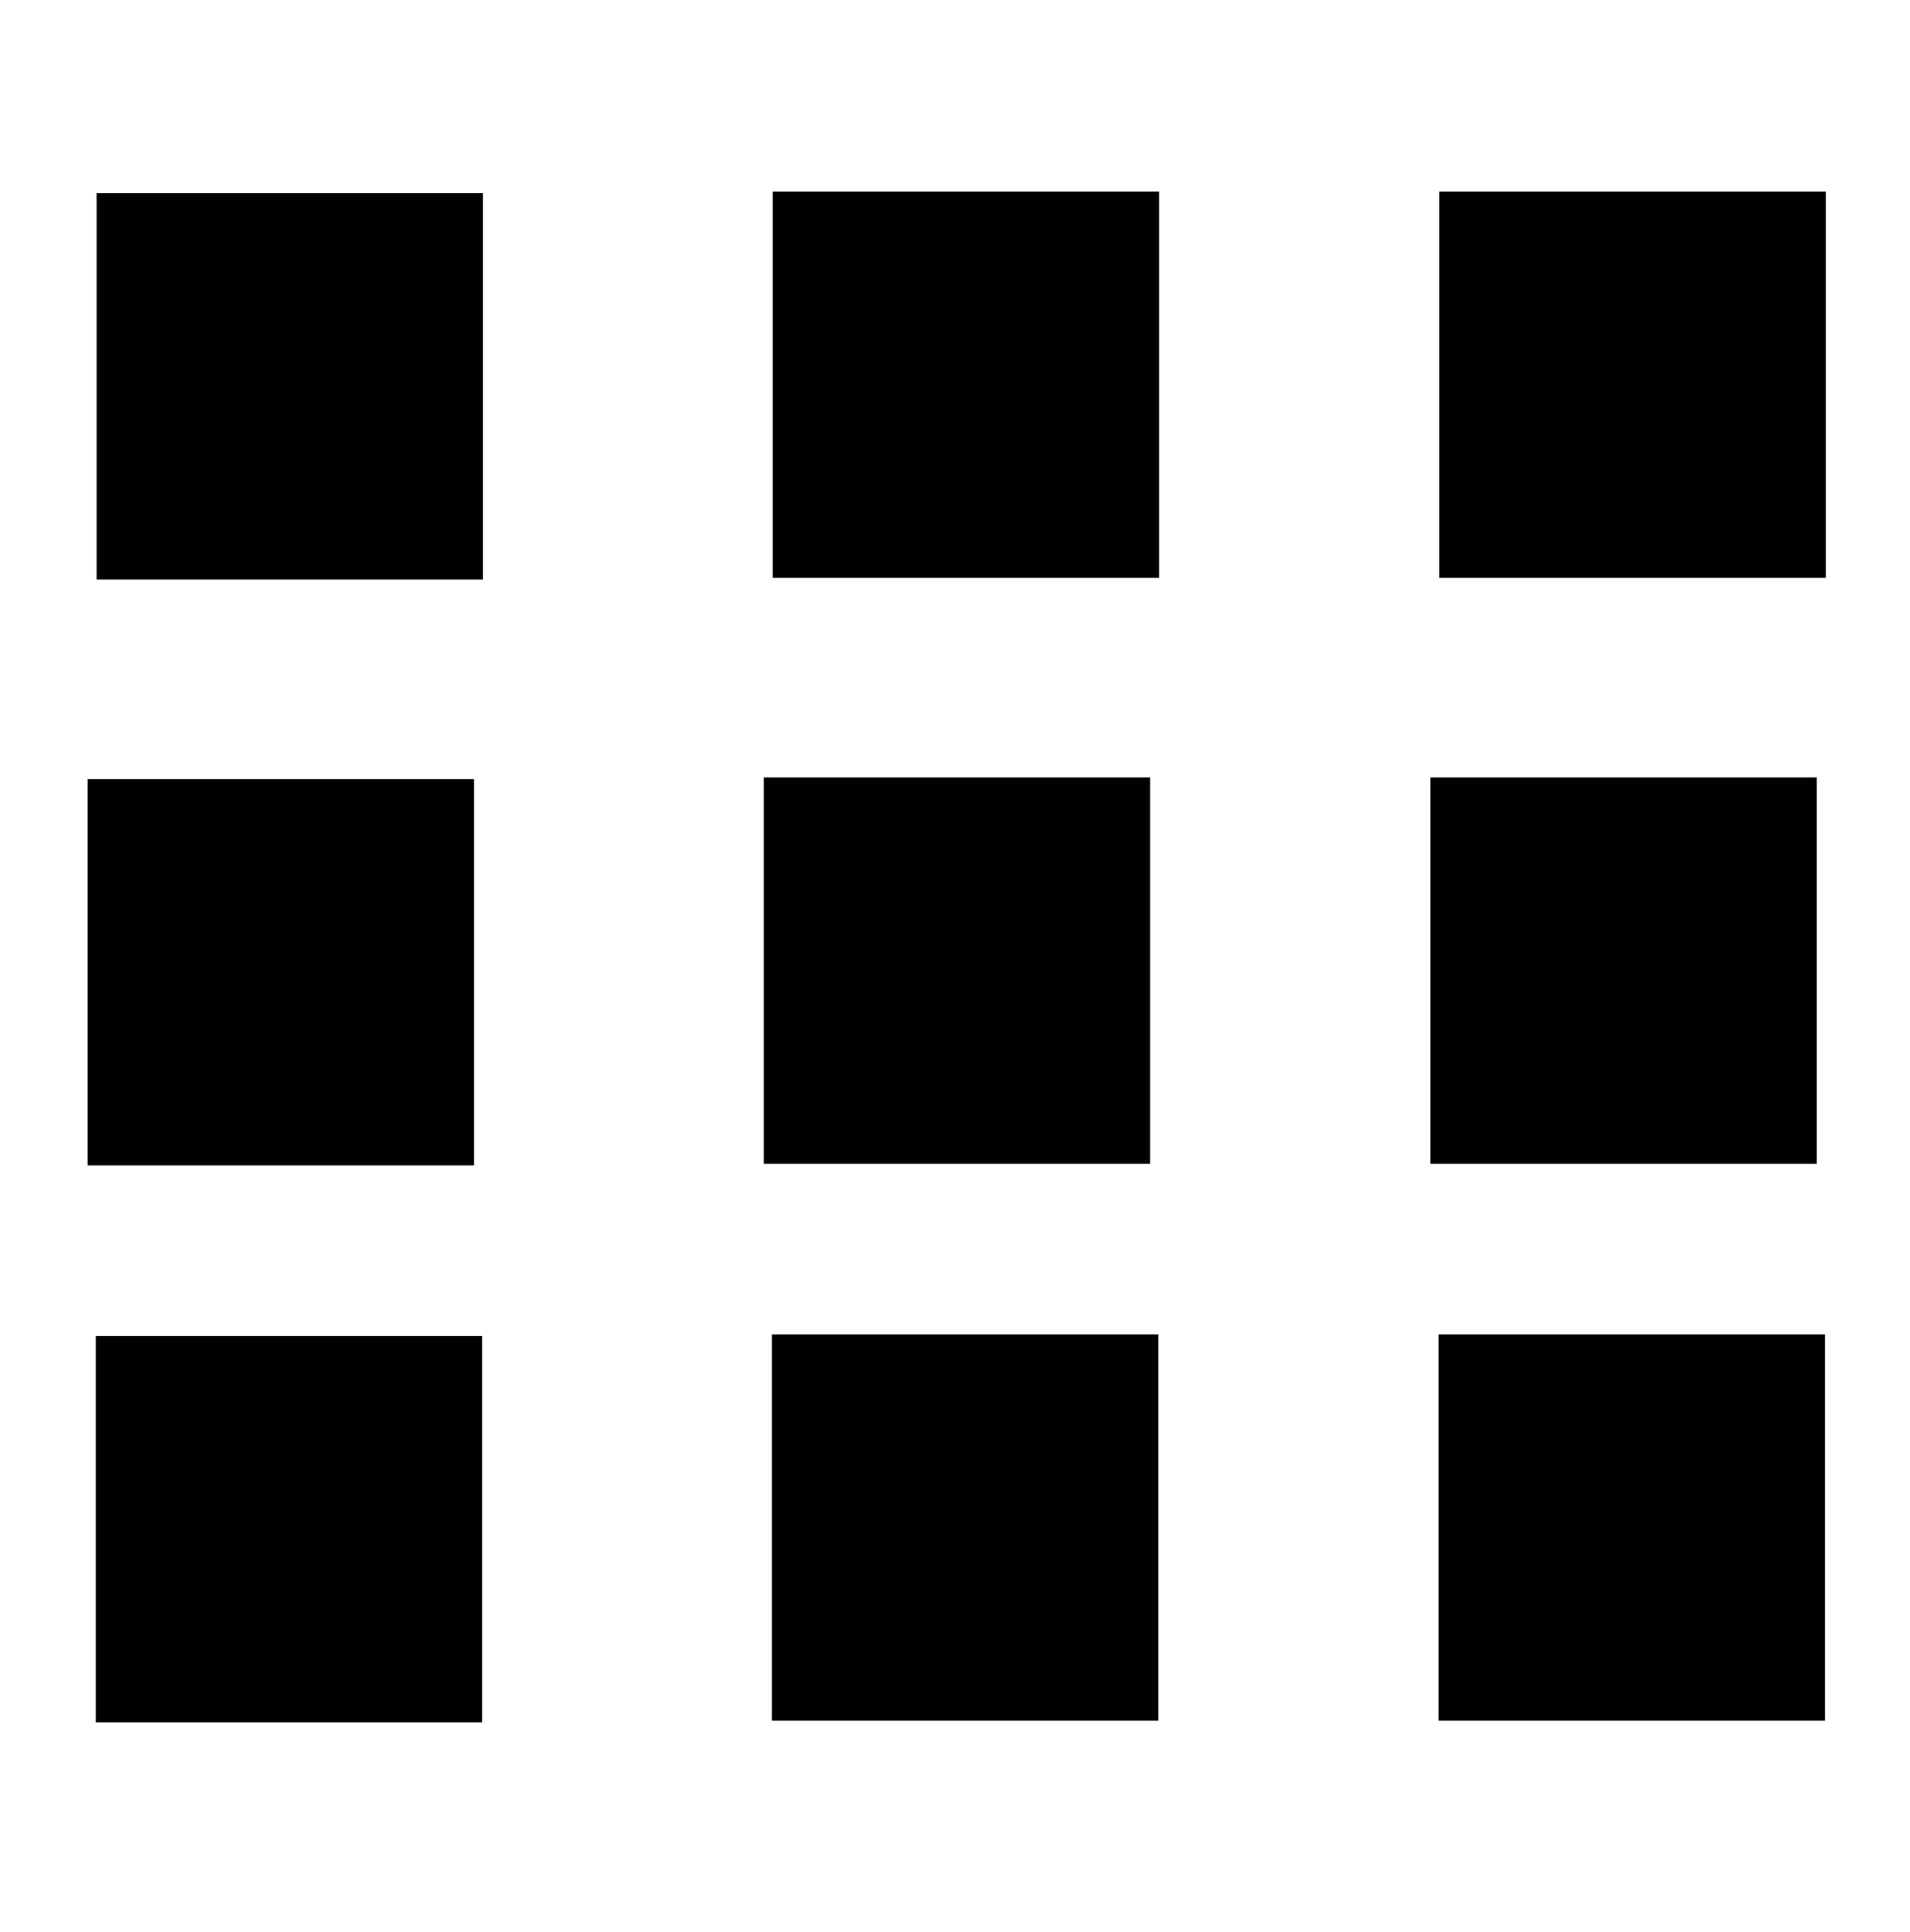 <svg xmlns:dc="http://purl.org/dc/elements/1.1/" xmlns:cc="http://creativecommons.org/ns#" xmlns:rdf="http://www.w3.org/1999/02/22-rdf-syntax-ns#" xmlns:svg="http://www.w3.org/2000/svg" xmlns="http://www.w3.org/2000/svg" xmlns:sodipodi="http://sodipodi.sourceforge.net/DTD/sodipodi-0.dtd" xmlns:inkscape="http://www.inkscape.org/namespaces/inkscape" version="1.0" width="98.867" height="100" viewBox="0 0 98.867 100" id="Layer_1" xml:space="preserve" inkscape:version="0.48.4 r9939" sodipodi:docname="list.svg"><sodipodi:namedview pagecolor="#ffffff" bordercolor="#666666" borderopacity="1" objecttolerance="10" gridtolerance="10" guidetolerance="10" inkscape:pageopacity="0" inkscape:pageshadow="2" inkscape:window-width="1366" inkscape:window-height="705" id="namedview8" showgrid="false" showguides="true" inkscape:guide-bbox="true" inkscape:zoom="2.36" inkscape:cx="49.433498" inkscape:cy="50" inkscape:window-x="-8" inkscape:window-y="-8" inkscape:window-maximized="1" inkscape:current-layer="Layer_1"><sodipodi:guide orientation="1,0" position="4.661,69.915" id="guide2985"/><sodipodi:guide orientation="1,0" position="94.492,50.847" id="guide3013"/><sodipodi:guide orientation="0,1" position="58.051,90.678" id="guide3015"/><sodipodi:guide orientation="0,1" position="78.814,60.169" id="guide3017"/><sodipodi:guide orientation="0,1" position="77.542,30.508" id="guide3019"/><sodipodi:guide orientation="1,0" position="50,68.644" id="guide3056"/></sodipodi:namedview><defs id="defs11"/><path transform="scale(1,-1)" style="fill:#000000;fill-opacity:0.995;fill-rule:nonzero;stroke:none" d="m 5,-30 20,0 0,20 -20,0 z" id="rect2994"/><path inkscape:connector-curvature="0" style="fill:#000000;fill-opacity:0.995;fill-rule:nonzero;stroke:none" d="m 40,29.915 20,0 0,-20 -20,0 z" id="rect2994-17"/><path inkscape:connector-curvature="0" style="fill:#000000;fill-opacity:0.995;fill-rule:nonzero;stroke:none" d="m 74.508,29.915 20,0 0,-20 -20,0 z" id="rect2994-4"/><path inkscape:connector-curvature="0" style="fill:#000000;fill-opacity:0.995;fill-rule:nonzero;stroke:none" d="m 4.534,60.331 20,0 0,-20 -20,0 z" id="rect2994-0"/><path inkscape:connector-curvature="0" style="fill:#000000;fill-opacity:0.995;fill-rule:nonzero;stroke:none" d="m 39.534,60.246 20,0 0,-20 -20,0 z" id="rect2994-17-9"/><path inkscape:connector-curvature="0" style="fill:#000000;fill-opacity:0.995;fill-rule:nonzero;stroke:none" d="m 74.042,60.246 20,0 0,-20 -20,0 z" id="rect2994-4-4"/><path inkscape:connector-curvature="0" style="fill:#000000;fill-opacity:0.995;fill-rule:nonzero;stroke:none" d="m 4.958,89.161 20,0 0,-20 -20,0 z" id="rect2994-8"/><path inkscape:connector-curvature="0" style="fill:#000000;fill-opacity:0.995;fill-rule:nonzero;stroke:none" d="m 39.958,89.076 20,0 0,-20 -20,0 z" id="rect2994-17-8"/><path inkscape:connector-curvature="0" style="fill:#000000;fill-opacity:0.995;fill-rule:nonzero;stroke:none" d="m 74.466,89.076 20,0 0,-20 -20,0 z" id="rect2994-4-2"/></svg>